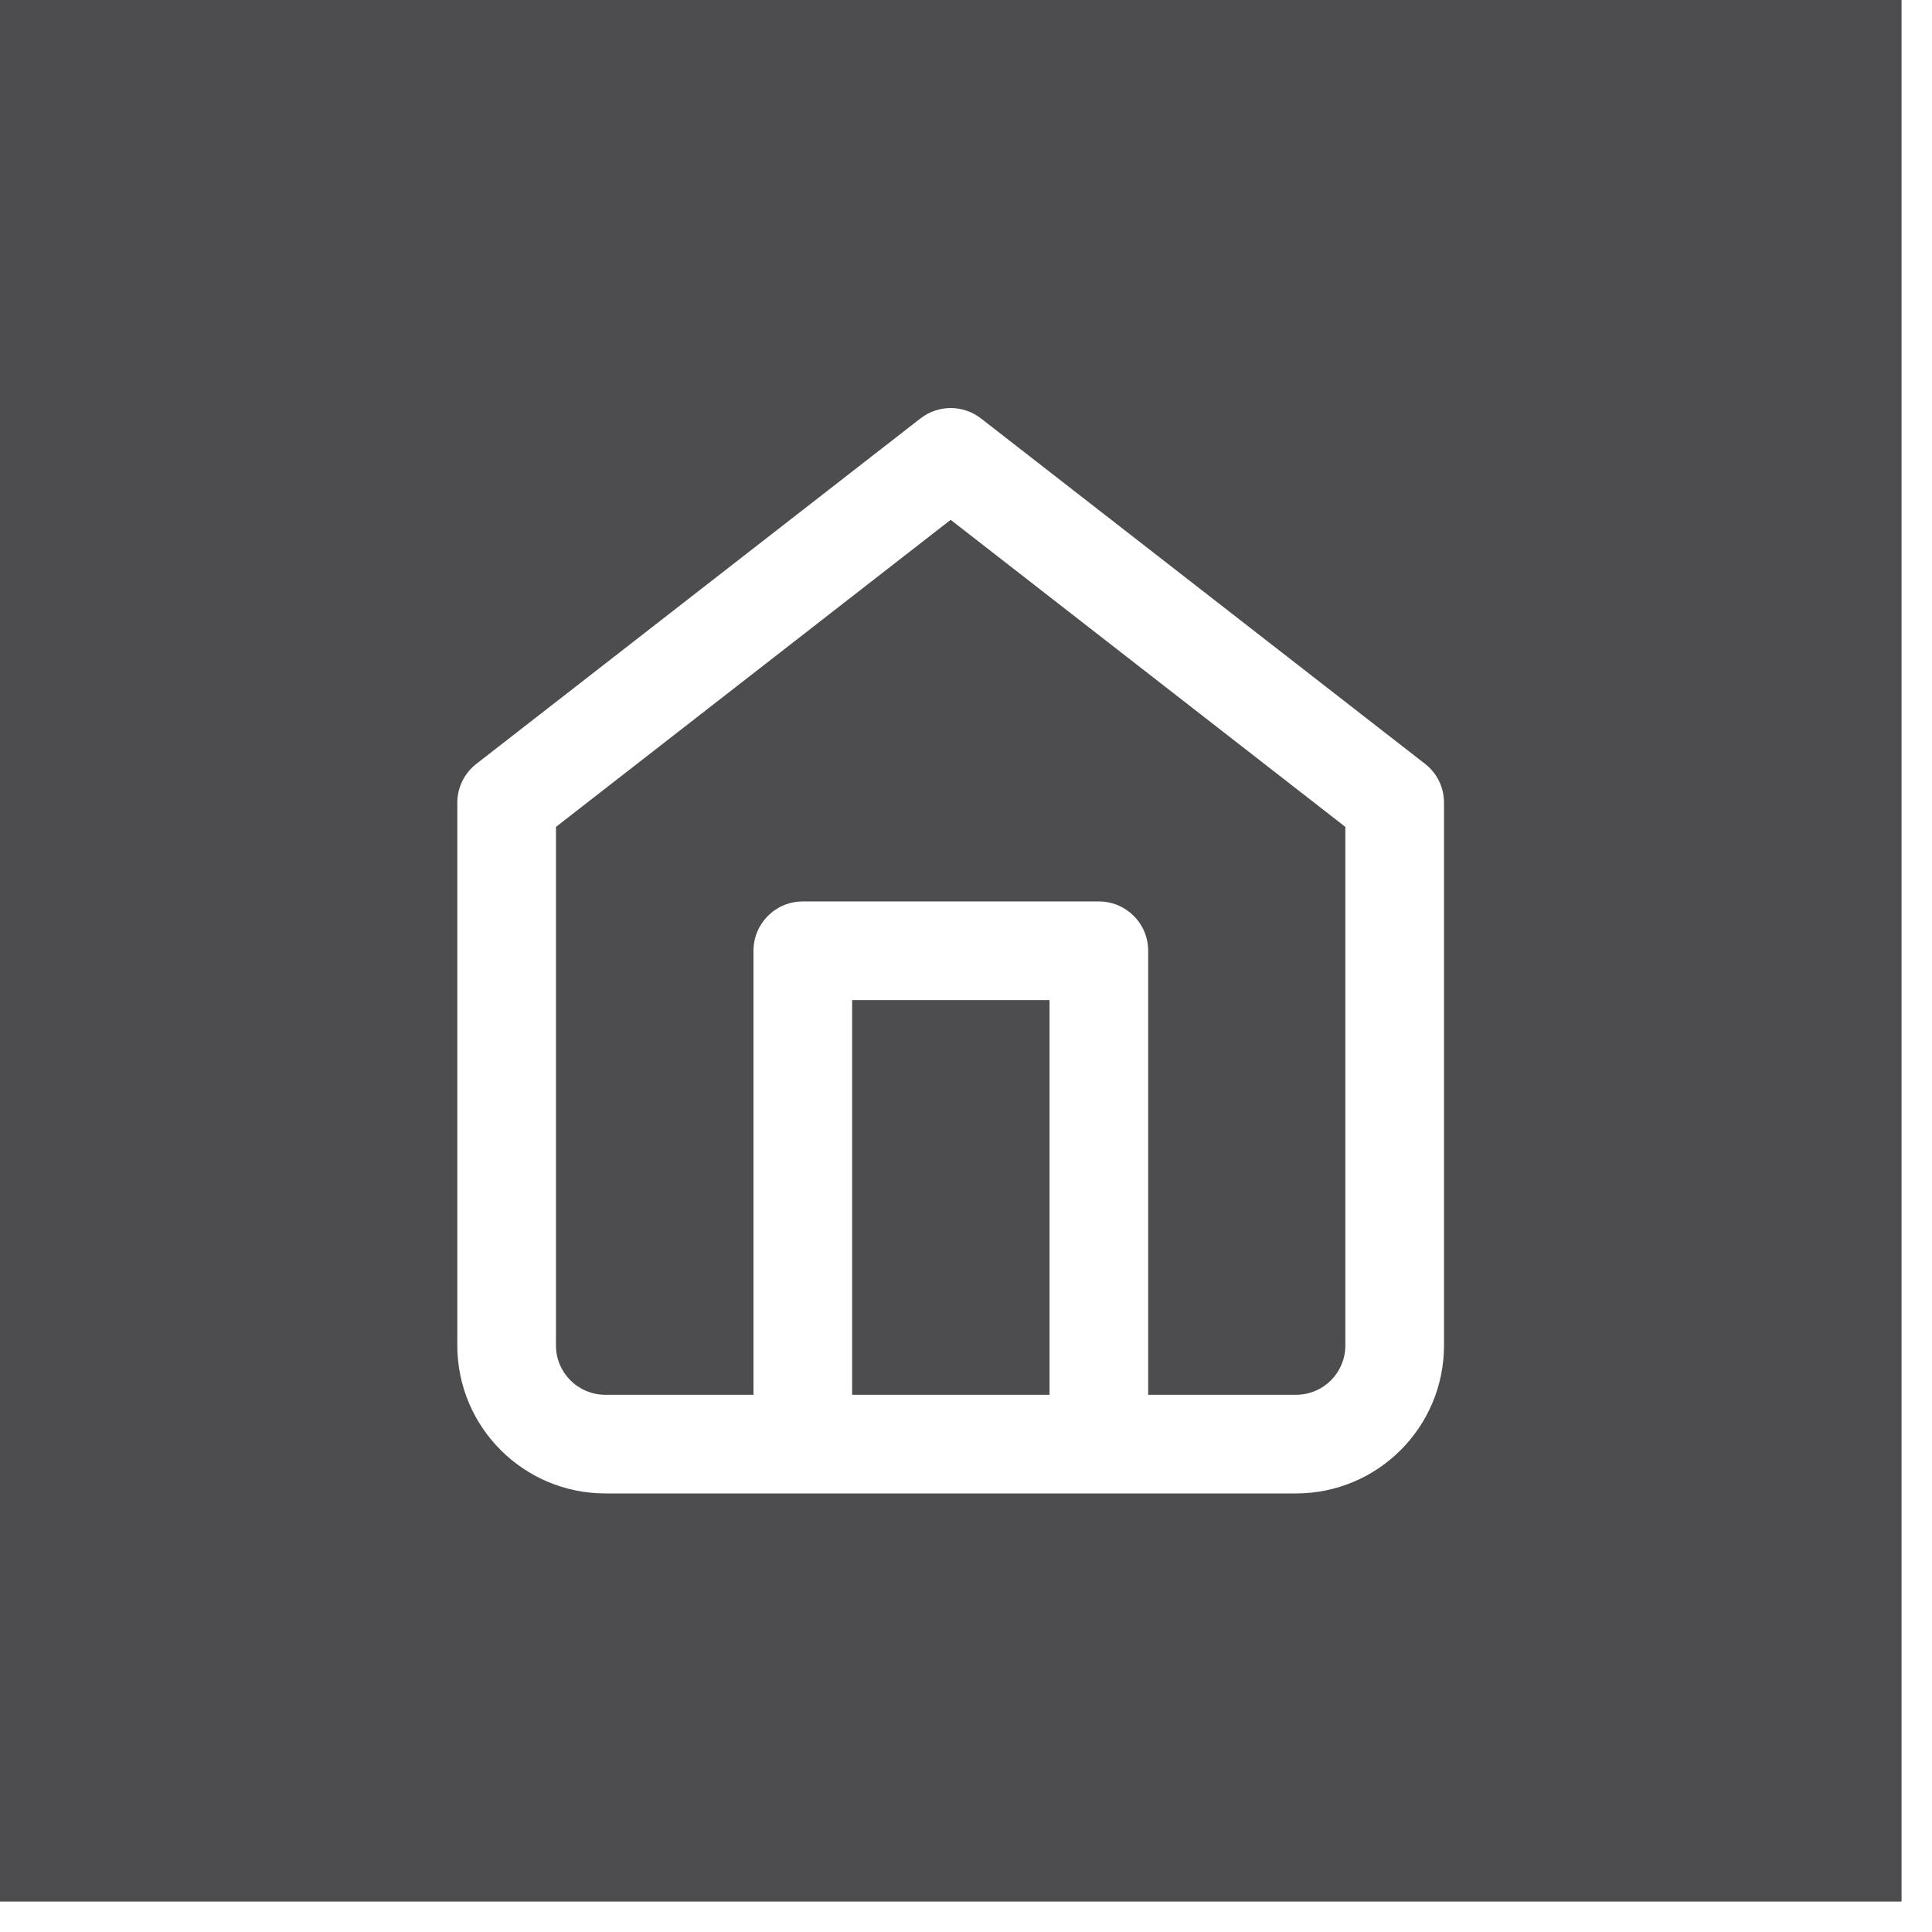 <svg width="17" height="17" viewBox="0 0 17 17" fill="none" xmlns="http://www.w3.org/2000/svg">
<path fill-rule="evenodd" clip-rule="evenodd" d="M0 0H16.732V16.732H0V0ZM4.892 7.276V11.839C4.892 12.079 5.087 12.273 5.327 12.273H6.63V8.366C6.63 8.126 6.824 7.932 7.064 7.932H9.669C9.909 7.932 10.103 8.126 10.103 8.366V12.273H11.404C11.644 12.273 11.838 12.079 11.838 11.839V7.276L8.365 4.574L4.892 7.276ZM9.675 13.141H11.404C12.123 13.141 12.706 12.558 12.706 11.839V7.063C12.706 6.929 12.645 6.803 12.539 6.721L8.632 3.682C8.475 3.56 8.256 3.56 8.099 3.682L4.192 6.721H4.192C4.086 6.803 4.024 6.929 4.024 7.063V11.839C4.024 12.558 4.608 13.141 5.327 13.141H7.057C7.06 13.141 7.062 13.141 7.064 13.141C7.066 13.141 7.069 13.141 7.071 13.141H9.662C9.664 13.141 9.666 13.141 9.669 13.141C9.671 13.141 9.673 13.141 9.675 13.141ZM9.235 12.273V8.8H7.498V12.273H9.235Z" fill="#4D4C4F"/>
</svg>
